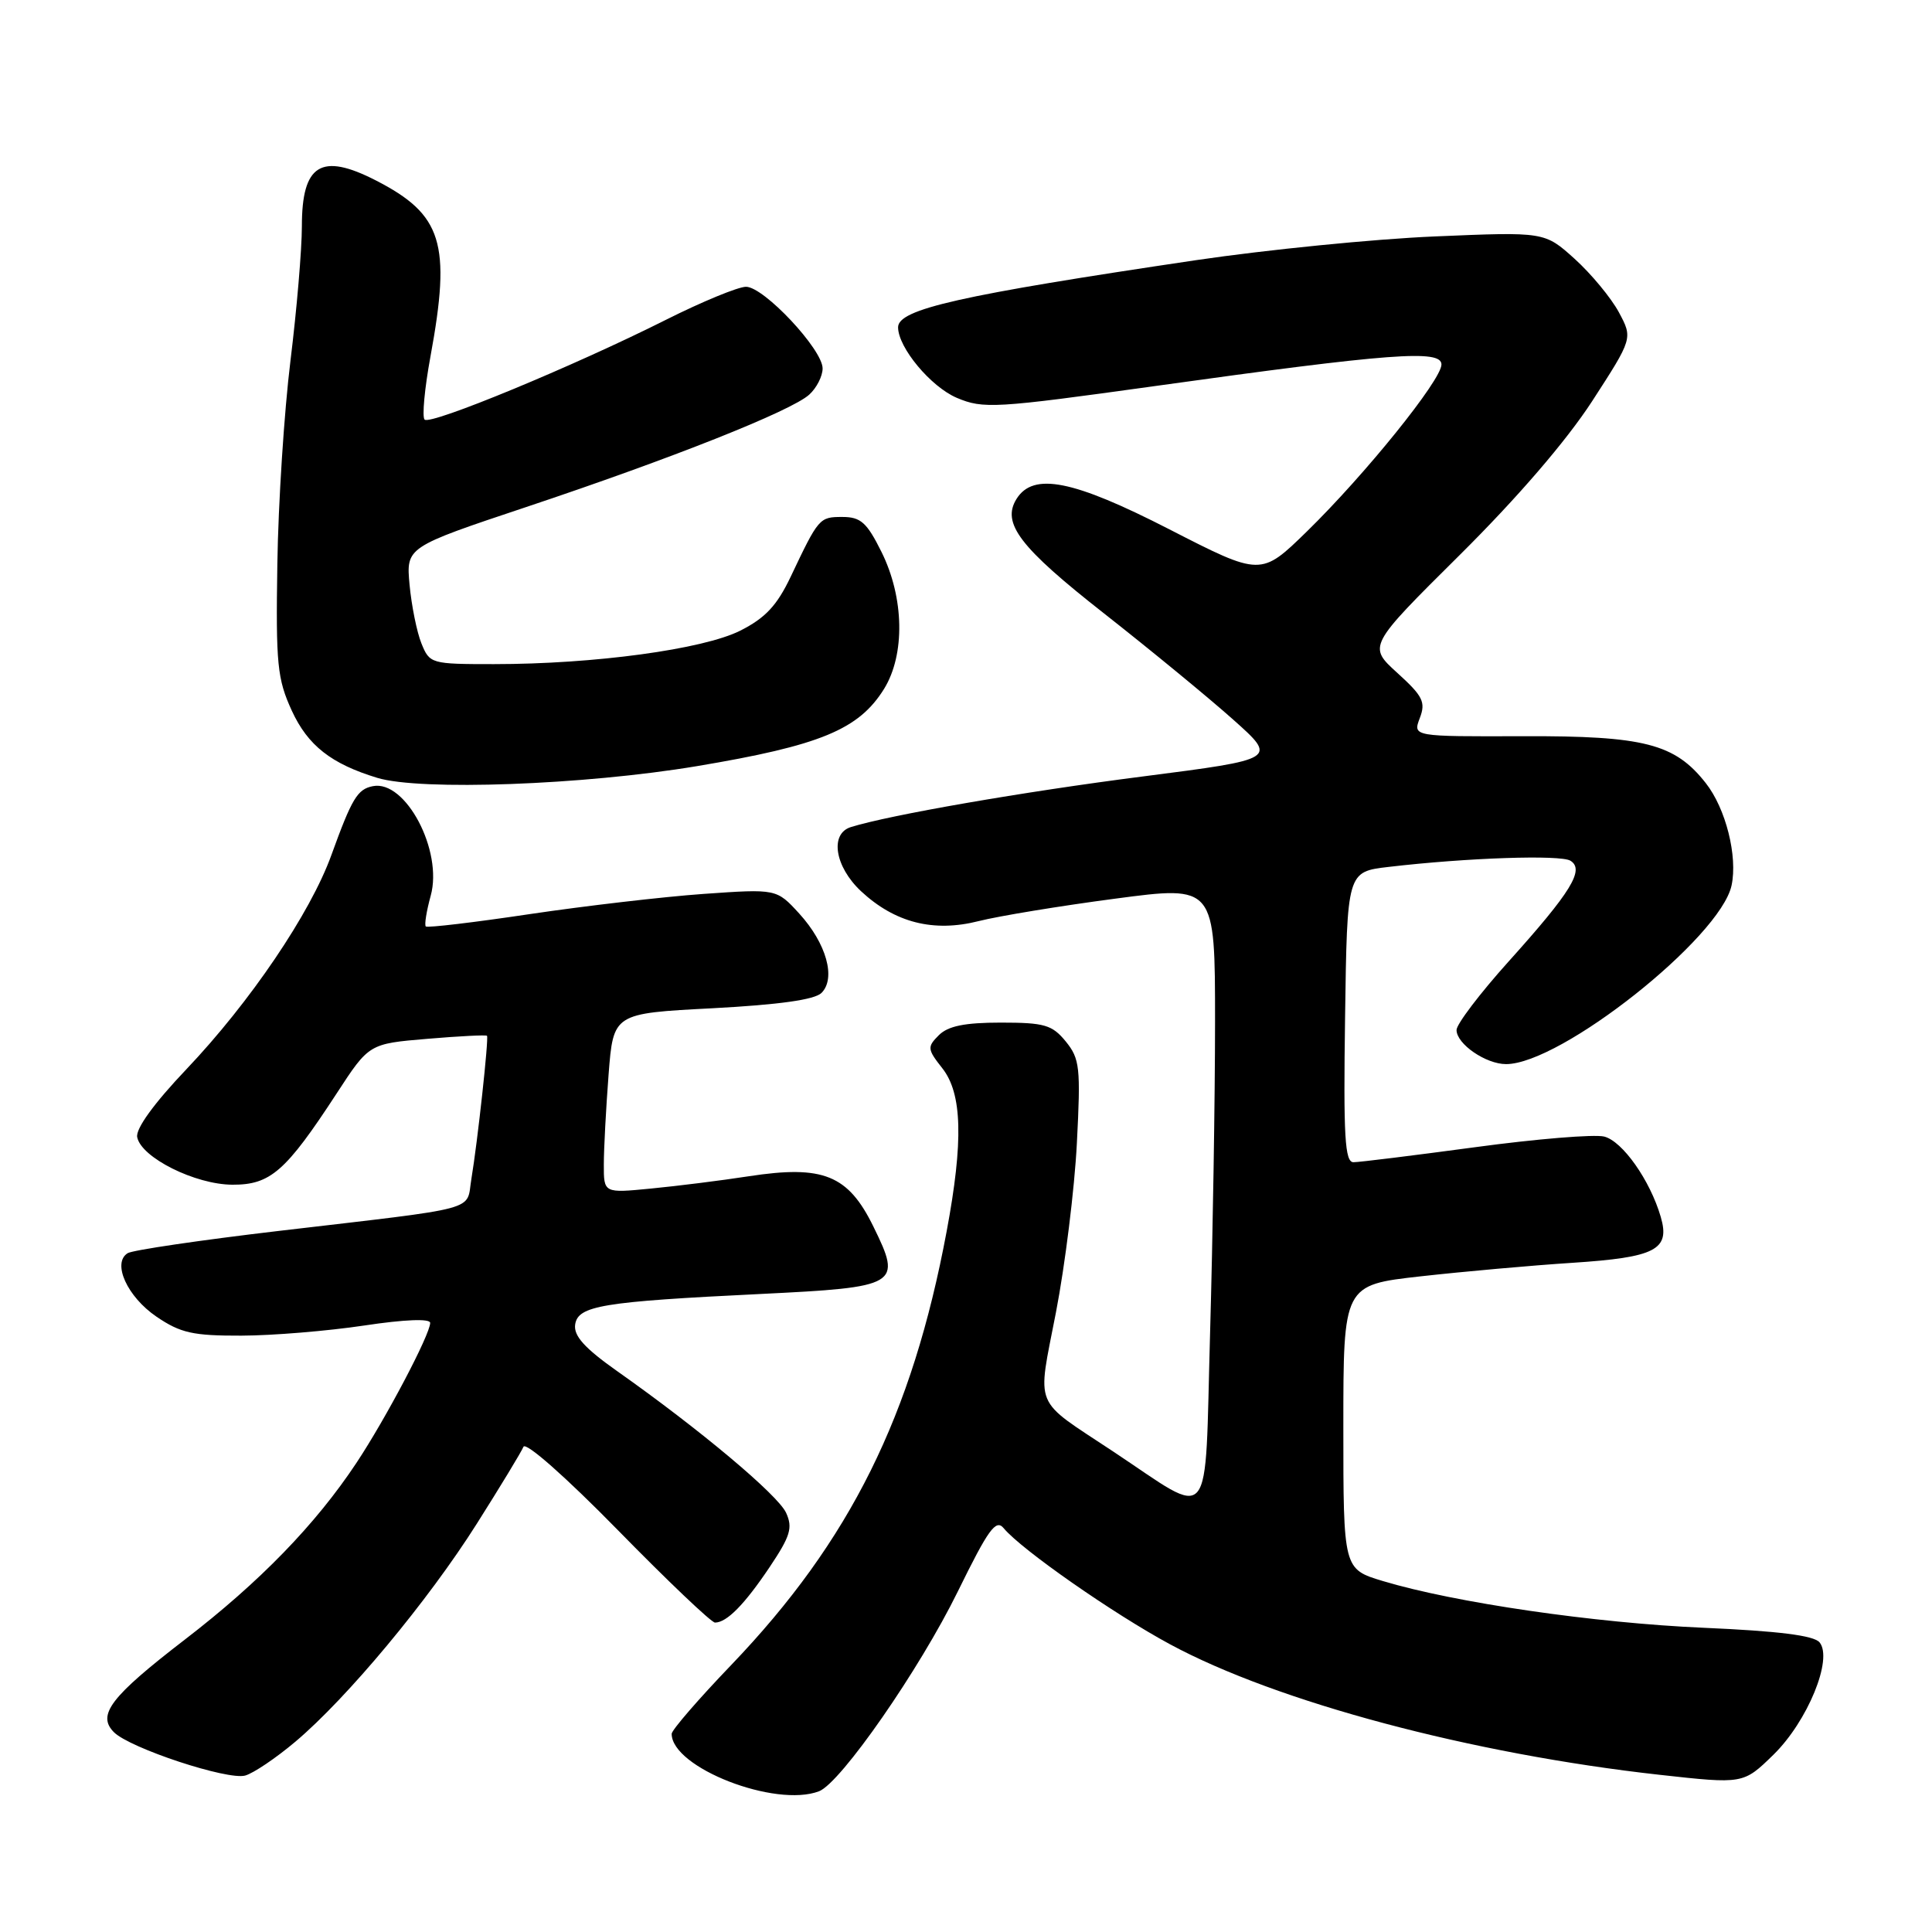 <?xml version="1.0" encoding="UTF-8" standalone="no"?>
<!DOCTYPE svg PUBLIC "-//W3C//DTD SVG 1.1//EN" "http://www.w3.org/Graphics/SVG/1.1/DTD/svg11.dtd" >
<svg xmlns="http://www.w3.org/2000/svg" xmlns:xlink="http://www.w3.org/1999/xlink" version="1.1" viewBox="0 0 256 256">
 <g >
 <path fill="currentColor"
d=" M 108.53 237.35 C 111.41 236.24 121.85 221.21 126.93 210.85 C 130.97 202.62 131.96 201.25 132.99 202.49 C 135.34 205.33 147.53 213.83 155.04 217.88 C 169.22 225.53 194.99 232.40 219.90 235.17 C 231.00 236.40 231.00 236.40 234.98 232.52 C 239.51 228.10 242.91 219.81 241.10 217.62 C 240.35 216.71 235.63 216.12 225.76 215.69 C 211.27 215.06 192.76 212.36 183.25 209.50 C 178.00 207.92 178.00 207.92 178.00 189.10 C 178.00 170.27 178.00 170.27 188.25 169.12 C 193.89 168.49 202.93 167.68 208.33 167.33 C 219.38 166.61 221.33 165.60 220.06 161.25 C 218.65 156.40 214.99 151.21 212.56 150.60 C 211.26 150.28 203.56 150.91 195.46 152.01 C 187.36 153.10 180.11 154.00 179.34 154.00 C 178.20 154.00 178.00 150.63 178.23 134.75 C 178.50 115.51 178.50 115.51 184.00 114.87 C 194.39 113.65 206.77 113.24 208.09 114.05 C 210.00 115.24 208.20 118.17 199.91 127.39 C 196.11 131.61 193.00 135.71 193.00 136.48 C 193.00 138.33 196.88 141.00 199.56 141.00 C 206.82 141.00 227.94 124.26 229.44 117.33 C 230.27 113.47 228.68 107.13 226.02 103.76 C 221.92 98.54 217.85 97.50 201.85 97.55 C 187.20 97.60 187.20 97.60 188.13 95.15 C 188.94 93.03 188.54 92.24 185.16 89.17 C 181.25 85.62 181.25 85.62 193.40 73.56 C 201.08 65.94 207.54 58.43 210.96 53.17 C 216.36 44.83 216.36 44.83 214.50 41.36 C 213.47 39.46 210.84 36.28 208.65 34.30 C 204.67 30.71 204.67 30.71 190.09 31.33 C 182.06 31.67 167.85 33.09 158.50 34.47 C 127.17 39.12 119.00 40.96 119.00 43.37 C 119.01 46.06 123.33 51.24 126.77 52.71 C 130.29 54.20 131.79 54.11 153.00 51.16 C 184.32 46.79 191.00 46.29 191.00 48.30 C 191.00 50.35 180.89 62.88 173.16 70.43 C 167.08 76.36 167.08 76.36 154.93 70.13 C 142.20 63.60 136.93 62.55 134.70 66.10 C 132.68 69.33 135.12 72.52 146.30 81.29 C 152.46 86.13 160.15 92.45 163.39 95.34 C 169.28 100.59 169.28 100.59 151.39 102.89 C 135.60 104.91 117.88 107.99 112.75 109.59 C 109.92 110.47 110.61 114.83 114.09 118.09 C 118.57 122.26 123.69 123.57 129.68 122.05 C 132.33 121.38 140.46 120.04 147.75 119.08 C 161.00 117.32 161.00 117.32 161.00 135.41 C 161.00 145.36 160.70 163.95 160.34 176.73 C 159.60 202.84 160.92 201.23 147.50 192.33 C 136.75 185.20 137.42 186.84 139.92 173.89 C 141.13 167.63 142.38 157.55 142.69 151.50 C 143.21 141.44 143.08 140.29 141.22 138.00 C 139.42 135.80 138.40 135.50 132.62 135.50 C 127.84 135.50 125.62 135.95 124.40 137.17 C 122.84 138.73 122.87 139.02 124.87 141.56 C 127.50 144.90 127.67 151.21 125.44 163.14 C 120.88 187.58 112.65 204.16 96.92 220.59 C 92.56 225.13 89.00 229.25 89.00 229.74 C 89.00 234.22 102.74 239.57 108.53 237.35 Z  M 39.13 230.79 C 45.98 225.02 56.72 212.12 63.18 201.90 C 66.30 196.97 69.08 192.38 69.36 191.71 C 69.65 191.01 74.96 195.70 81.87 202.75 C 88.47 209.49 94.26 215.00 94.74 215.00 C 96.30 215.00 98.65 212.61 101.98 207.65 C 104.73 203.54 105.07 202.44 104.16 200.45 C 103.08 198.09 92.71 189.39 81.76 181.67 C 77.47 178.64 76.00 177.01 76.21 175.52 C 76.57 173.01 79.76 172.48 100.75 171.46 C 119.12 170.56 119.55 170.30 115.73 162.53 C 112.38 155.68 109.07 154.35 99.22 155.86 C 95.53 156.43 89.69 157.16 86.25 157.49 C 80.00 158.10 80.00 158.10 80.01 154.30 C 80.01 152.21 80.30 146.85 80.64 142.39 C 81.27 134.28 81.27 134.28 94.39 133.60 C 103.23 133.13 107.94 132.47 108.85 131.57 C 110.80 129.63 109.50 125.00 105.91 121.06 C 102.90 117.77 102.90 117.77 93.20 118.45 C 87.87 118.83 77.49 120.04 70.15 121.13 C 62.80 122.23 56.63 122.96 56.42 122.76 C 56.22 122.55 56.51 120.73 57.07 118.69 C 58.72 112.74 53.74 103.31 49.41 104.17 C 47.36 104.57 46.63 105.79 43.91 113.30 C 41.14 120.98 33.14 132.80 24.68 141.70 C 20.40 146.20 17.96 149.57 18.18 150.68 C 18.70 153.38 25.86 156.96 30.80 156.98 C 35.83 157.00 37.86 155.23 44.60 144.90 C 48.90 138.30 48.90 138.30 56.62 137.65 C 60.86 137.29 64.42 137.11 64.53 137.25 C 64.78 137.57 63.28 151.31 62.46 156.22 C 61.73 160.55 64.12 159.91 36.80 163.12 C 26.52 164.33 17.57 165.65 16.92 166.05 C 14.82 167.35 16.86 171.83 20.74 174.47 C 23.92 176.63 25.57 177.00 31.98 176.98 C 36.12 176.97 43.44 176.36 48.25 175.64 C 53.62 174.83 57.00 174.70 57.00 175.29 C 57.00 176.82 51.12 187.98 47.23 193.84 C 41.81 202.01 34.43 209.61 24.51 217.24 C 14.65 224.83 12.81 227.24 15.10 229.53 C 17.22 231.65 30.17 235.92 32.49 235.27 C 33.59 234.96 36.57 232.95 39.13 230.79 Z  M 92.33 101.52 C 108.70 98.78 113.80 96.67 117.15 91.27 C 119.95 86.72 119.81 79.20 116.81 73.15 C 114.86 69.22 114.05 68.50 111.61 68.50 C 108.57 68.50 108.47 68.62 104.76 76.44 C 102.95 80.24 101.41 81.89 98.08 83.57 C 93.16 86.04 78.76 88.00 65.44 88.00 C 57.11 88.00 56.93 87.95 55.84 85.25 C 55.23 83.74 54.53 80.25 54.27 77.50 C 53.81 72.50 53.81 72.50 69.71 67.19 C 88.97 60.76 104.84 54.46 107.23 52.29 C 108.20 51.41 109.00 49.85 109.00 48.82 C 109.00 46.30 101.22 38.00 98.85 38.00 C 97.81 38.00 93.03 39.97 88.23 42.38 C 75.97 48.54 57.03 56.37 56.26 55.60 C 55.91 55.24 56.26 51.47 57.04 47.23 C 59.80 32.22 58.62 28.43 49.79 23.90 C 42.55 20.19 40.00 21.77 40.00 29.98 C 40.00 33.05 39.32 41.06 38.49 47.78 C 37.66 54.50 36.87 66.64 36.75 74.75 C 36.54 88.02 36.74 89.97 38.67 94.18 C 40.79 98.78 43.88 101.21 49.99 103.07 C 55.72 104.81 77.36 104.02 92.33 101.52 Z "/>
</g>
</svg>